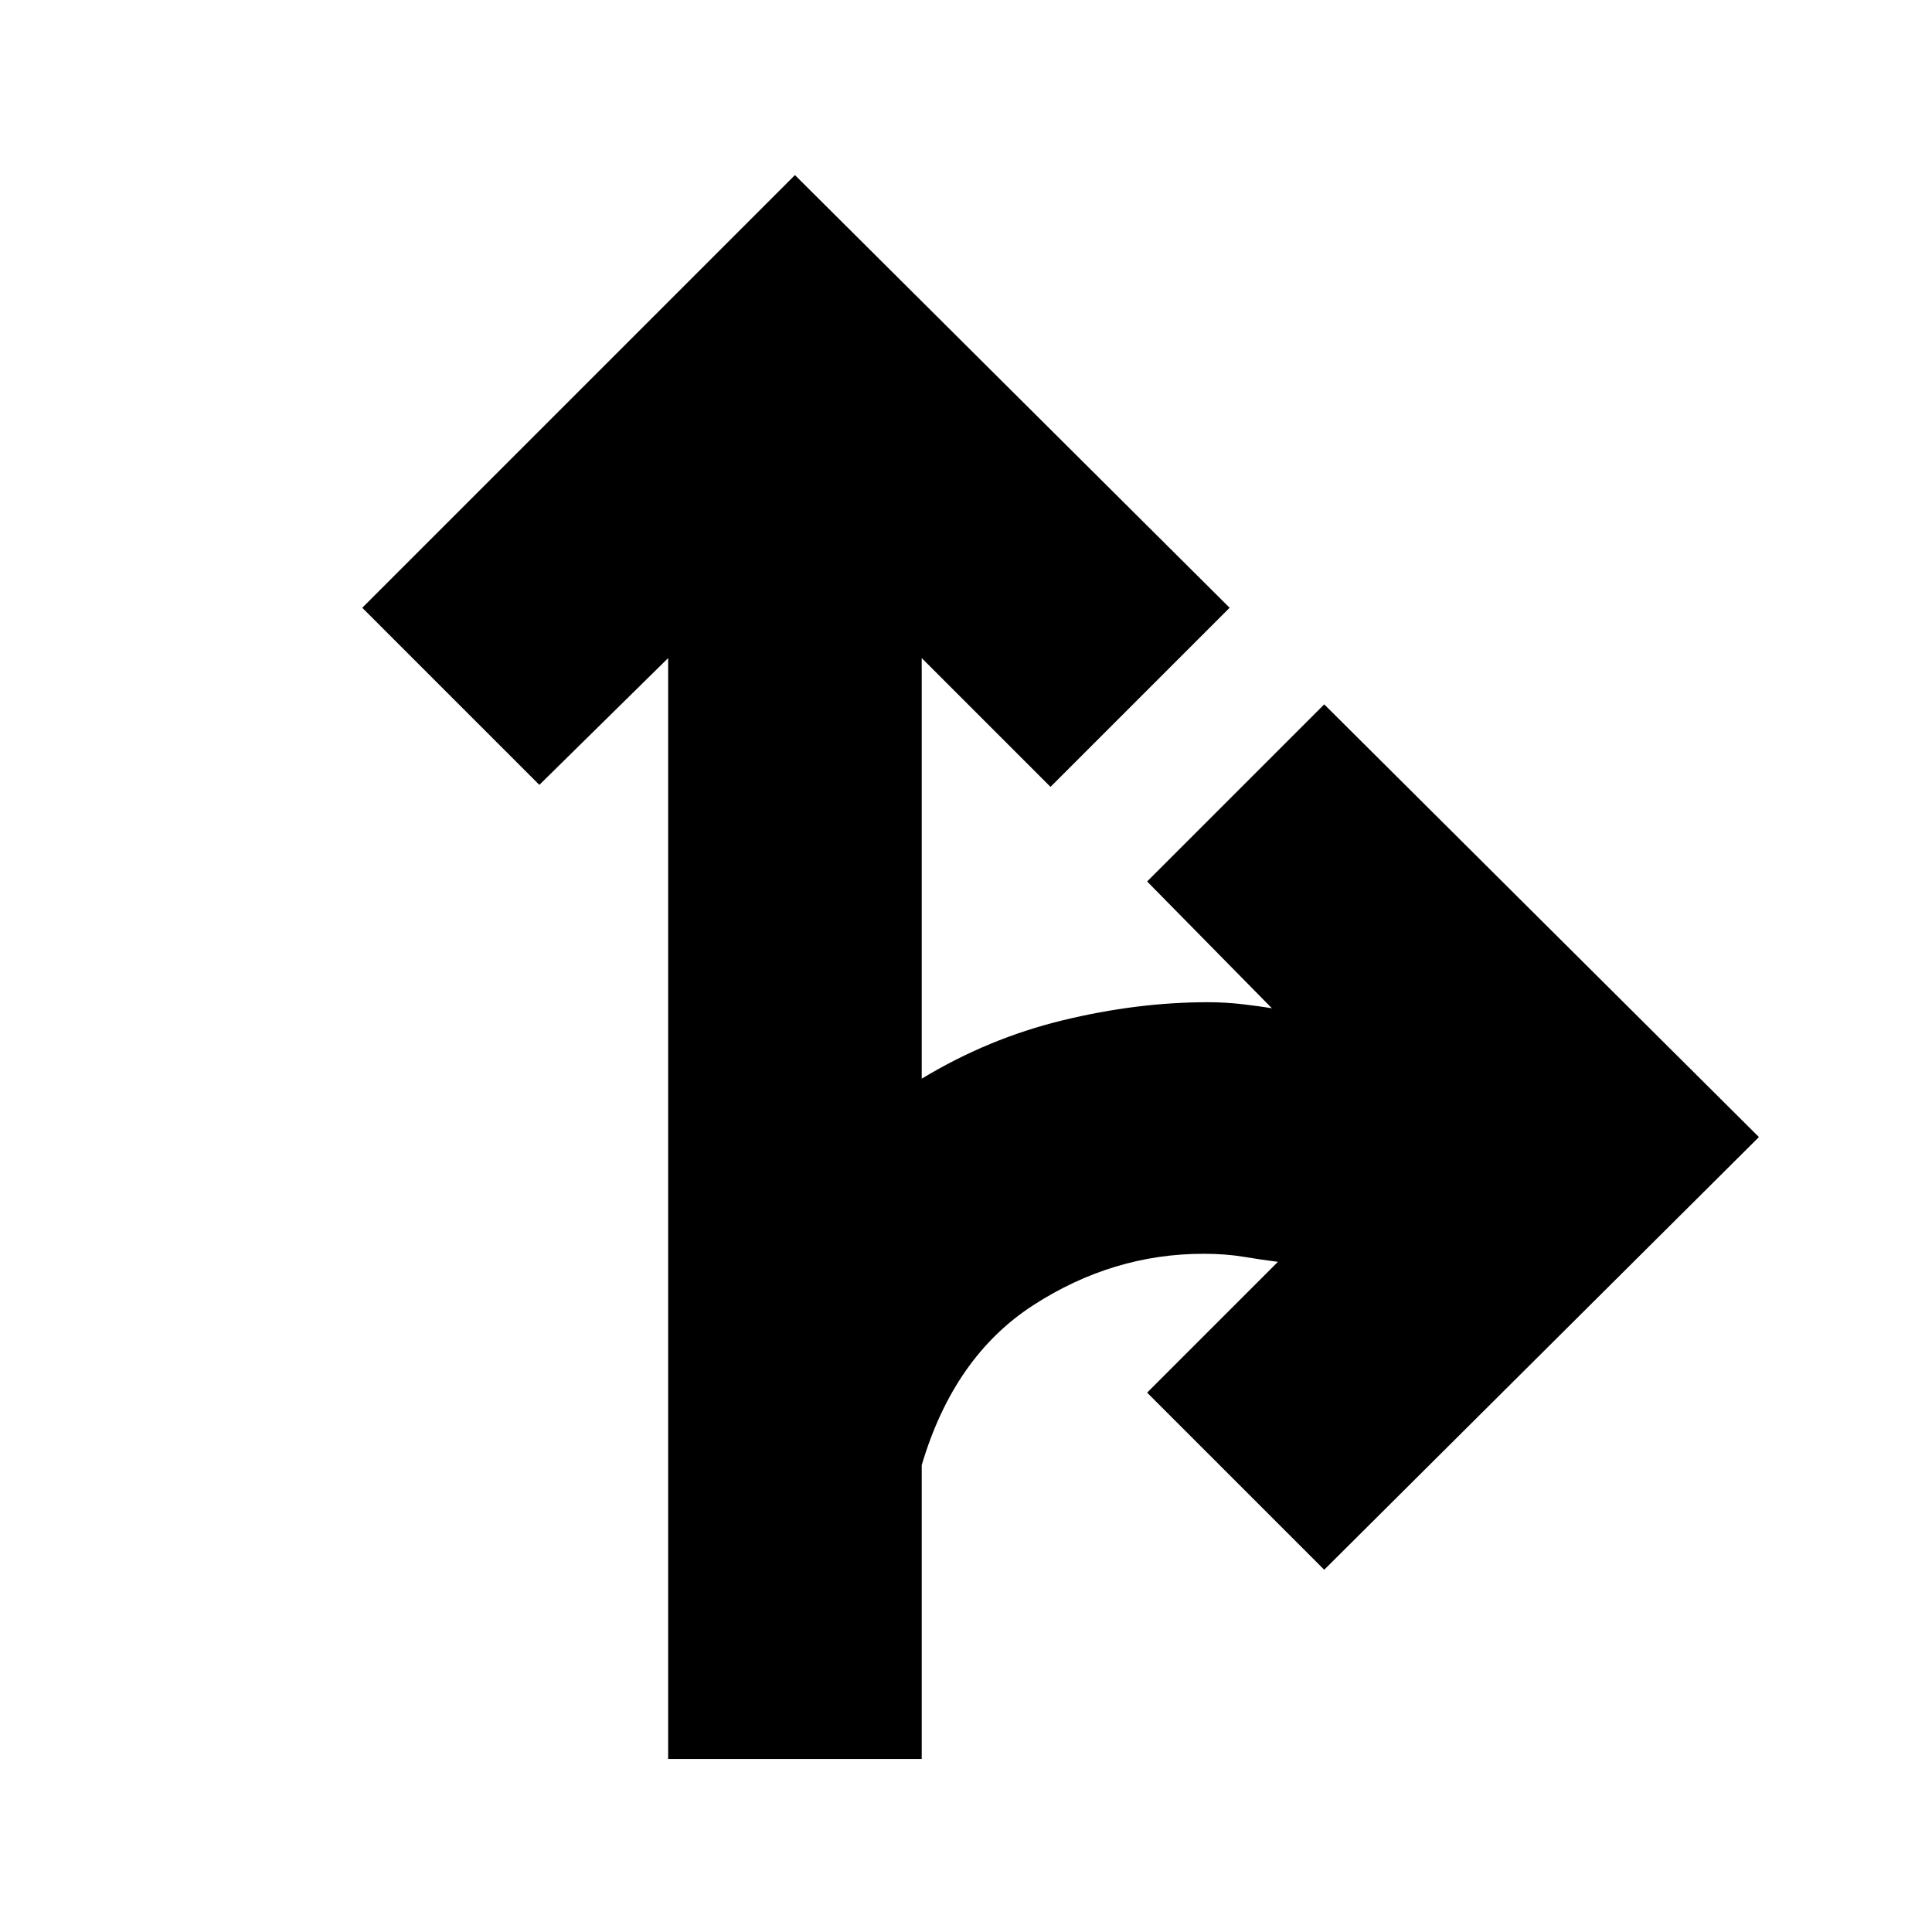 <svg xmlns="http://www.w3.org/2000/svg" height="24" viewBox="0 -960 960 960" width="24"><path d="M332-86v-547l-64 63-88-88 215-215 216 215-89 89-64-64v209q33-20 70-29t72-9q9 0 17.5 1t14.5 2l-62-63 88-88 216 215-216 215-88-88 65-65q-8-1-17-2.5t-20-1.5q-45 0-84.5 25.5T458-232v146H332Z"/></svg>